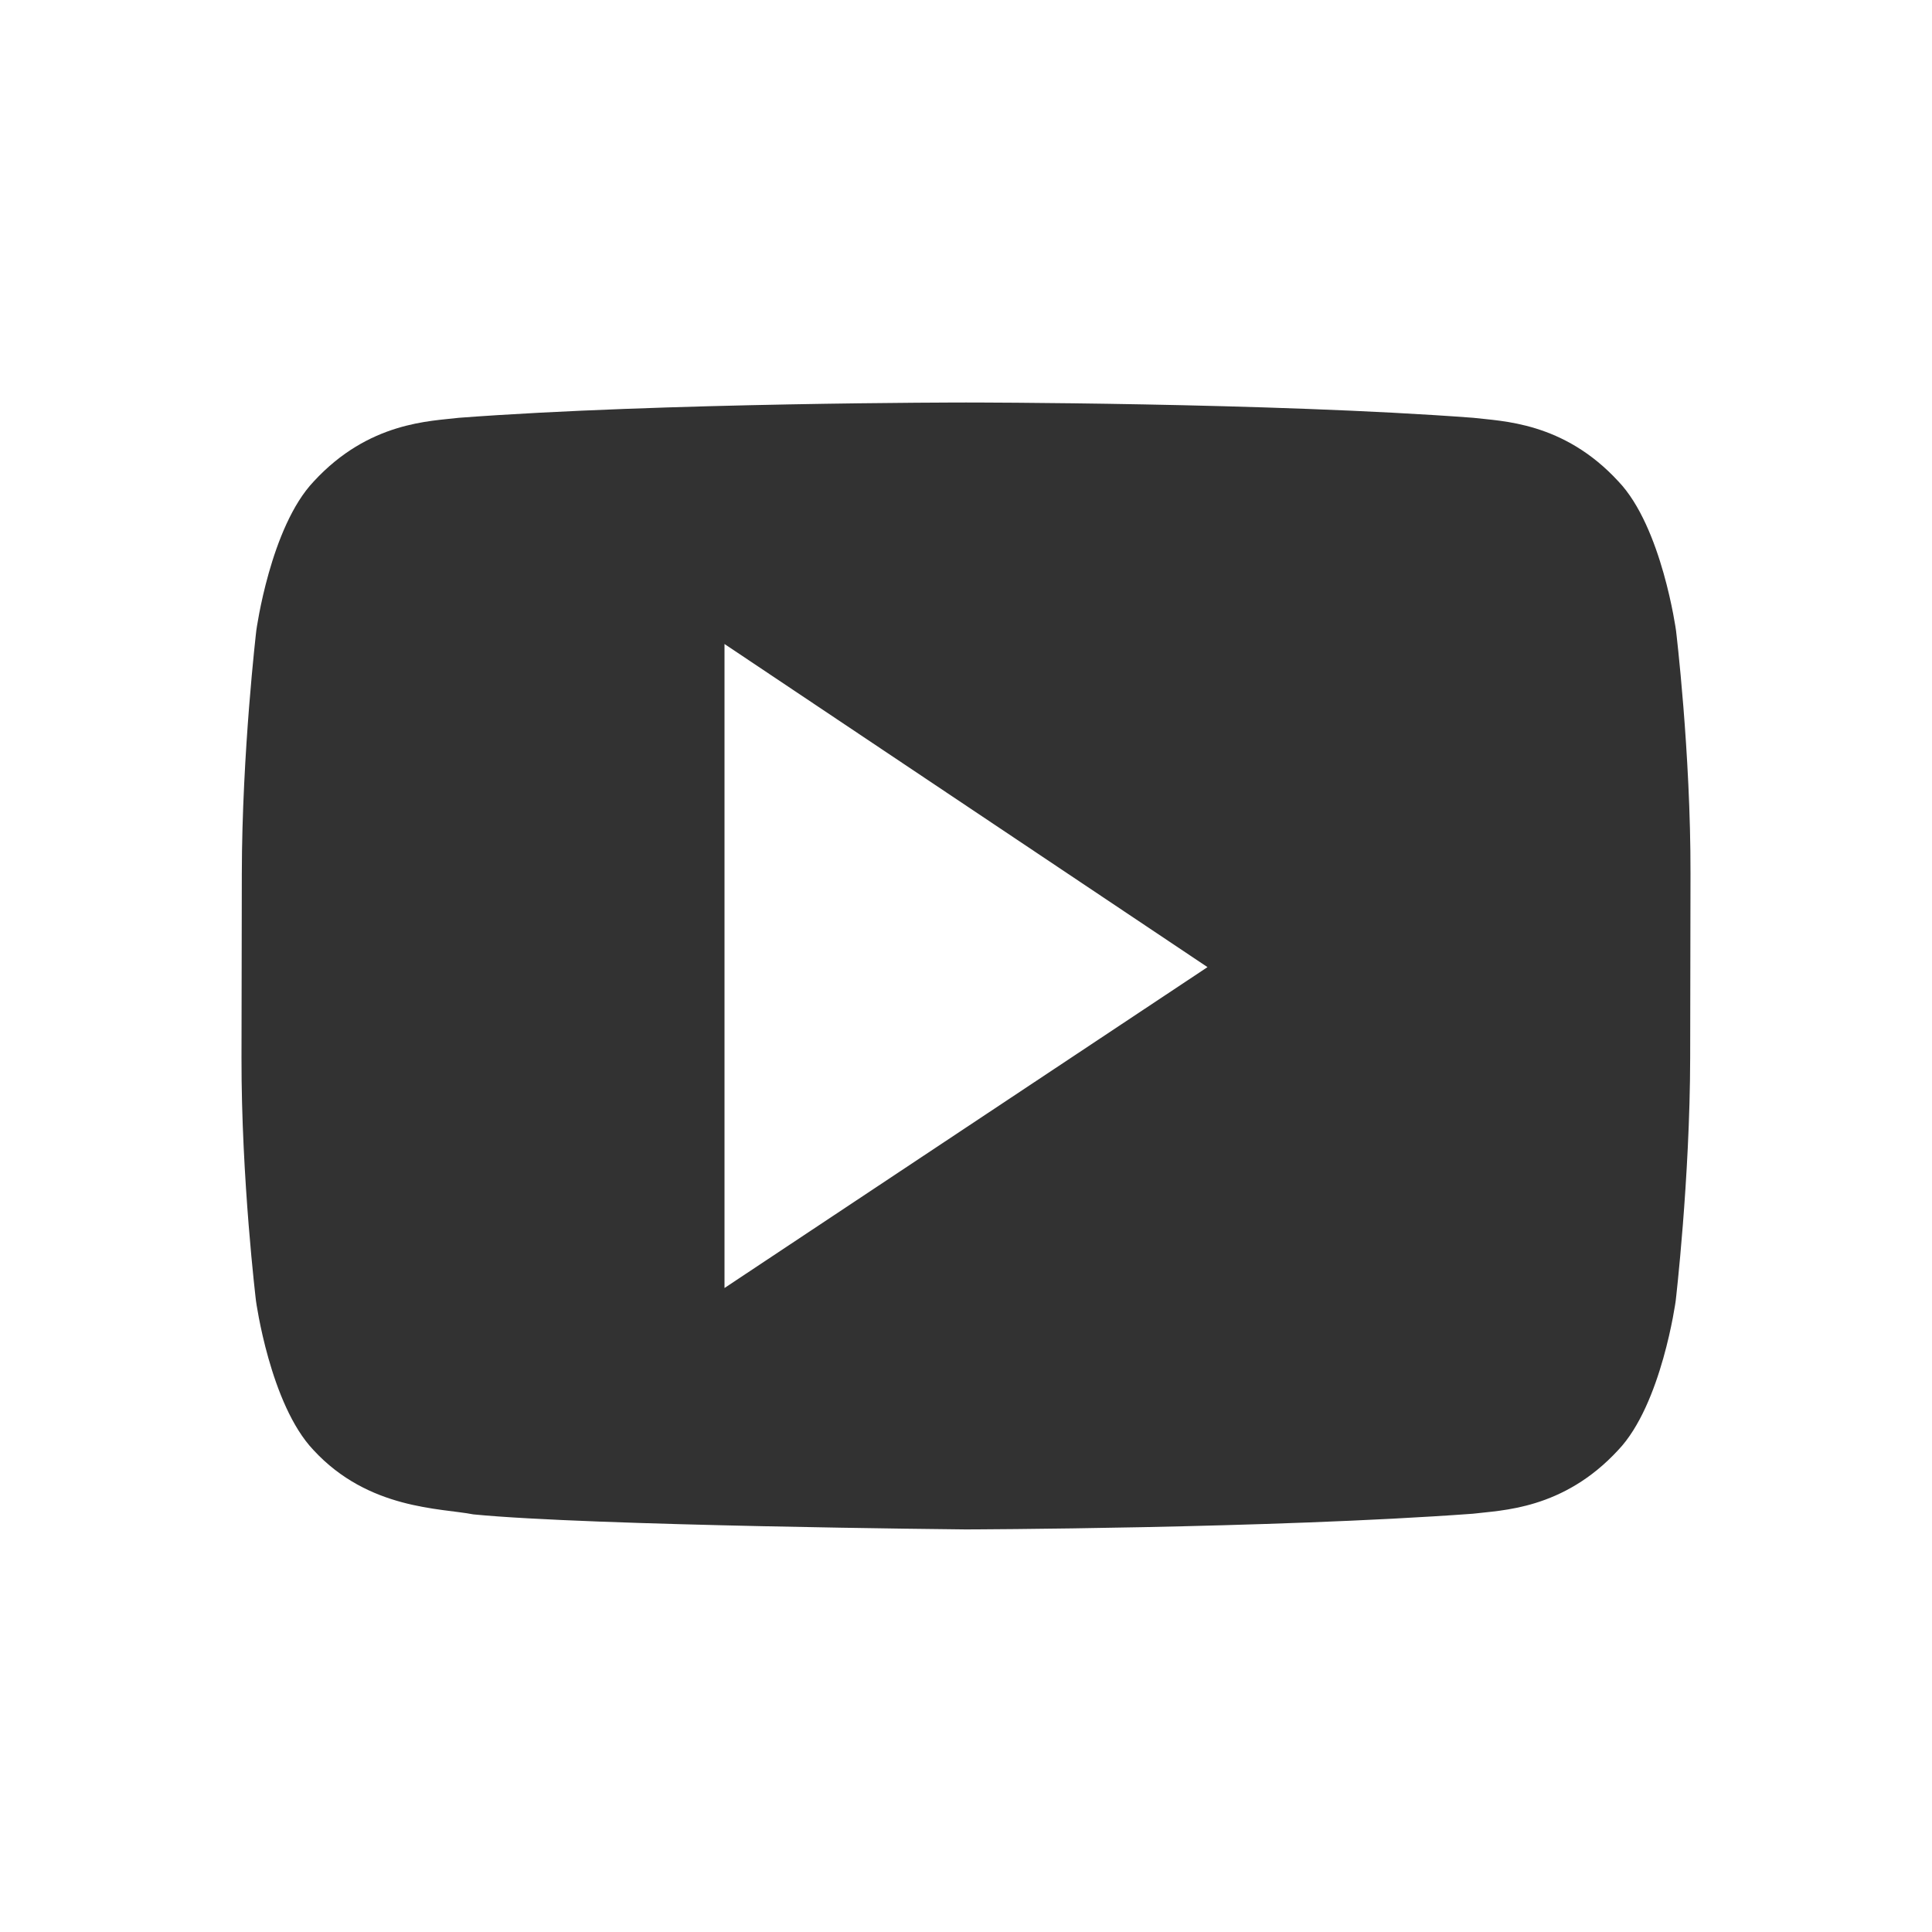 <svg xmlns="http://www.w3.org/2000/svg" width="24" height="24"><defs><style id="current-color-scheme" type="text/css"></style></defs><path d="M11.998 5s-3.779 0-6.297.19c-.352.043-1.118.047-1.803.79-.54.567-.714 1.852-.714 1.852s-.178 1.511-.18 3.022L3 13.14c-.003 1.51.18 3.021.18 3.021s.175 1.285.714 1.852c.685.743 1.584.72 1.985.799 1.44.143 6.119.187 6.119.187s3.78-.01 6.299-.195c.352-.044 1.12-.048 1.805-.791.54-.567.714-1.852.714-1.852s.177-1.51.18-3.021L21 10.854c.003-1.511-.18-3.022-.18-3.022s-.175-1.285-.715-1.851c-.684-.744-1.452-.748-1.804-.791C15.782 5 12.006 5 12.006 5h-.008zM9 8l6 4.014L9 16V8z" fill="currentColor" color="#323232"/></svg>